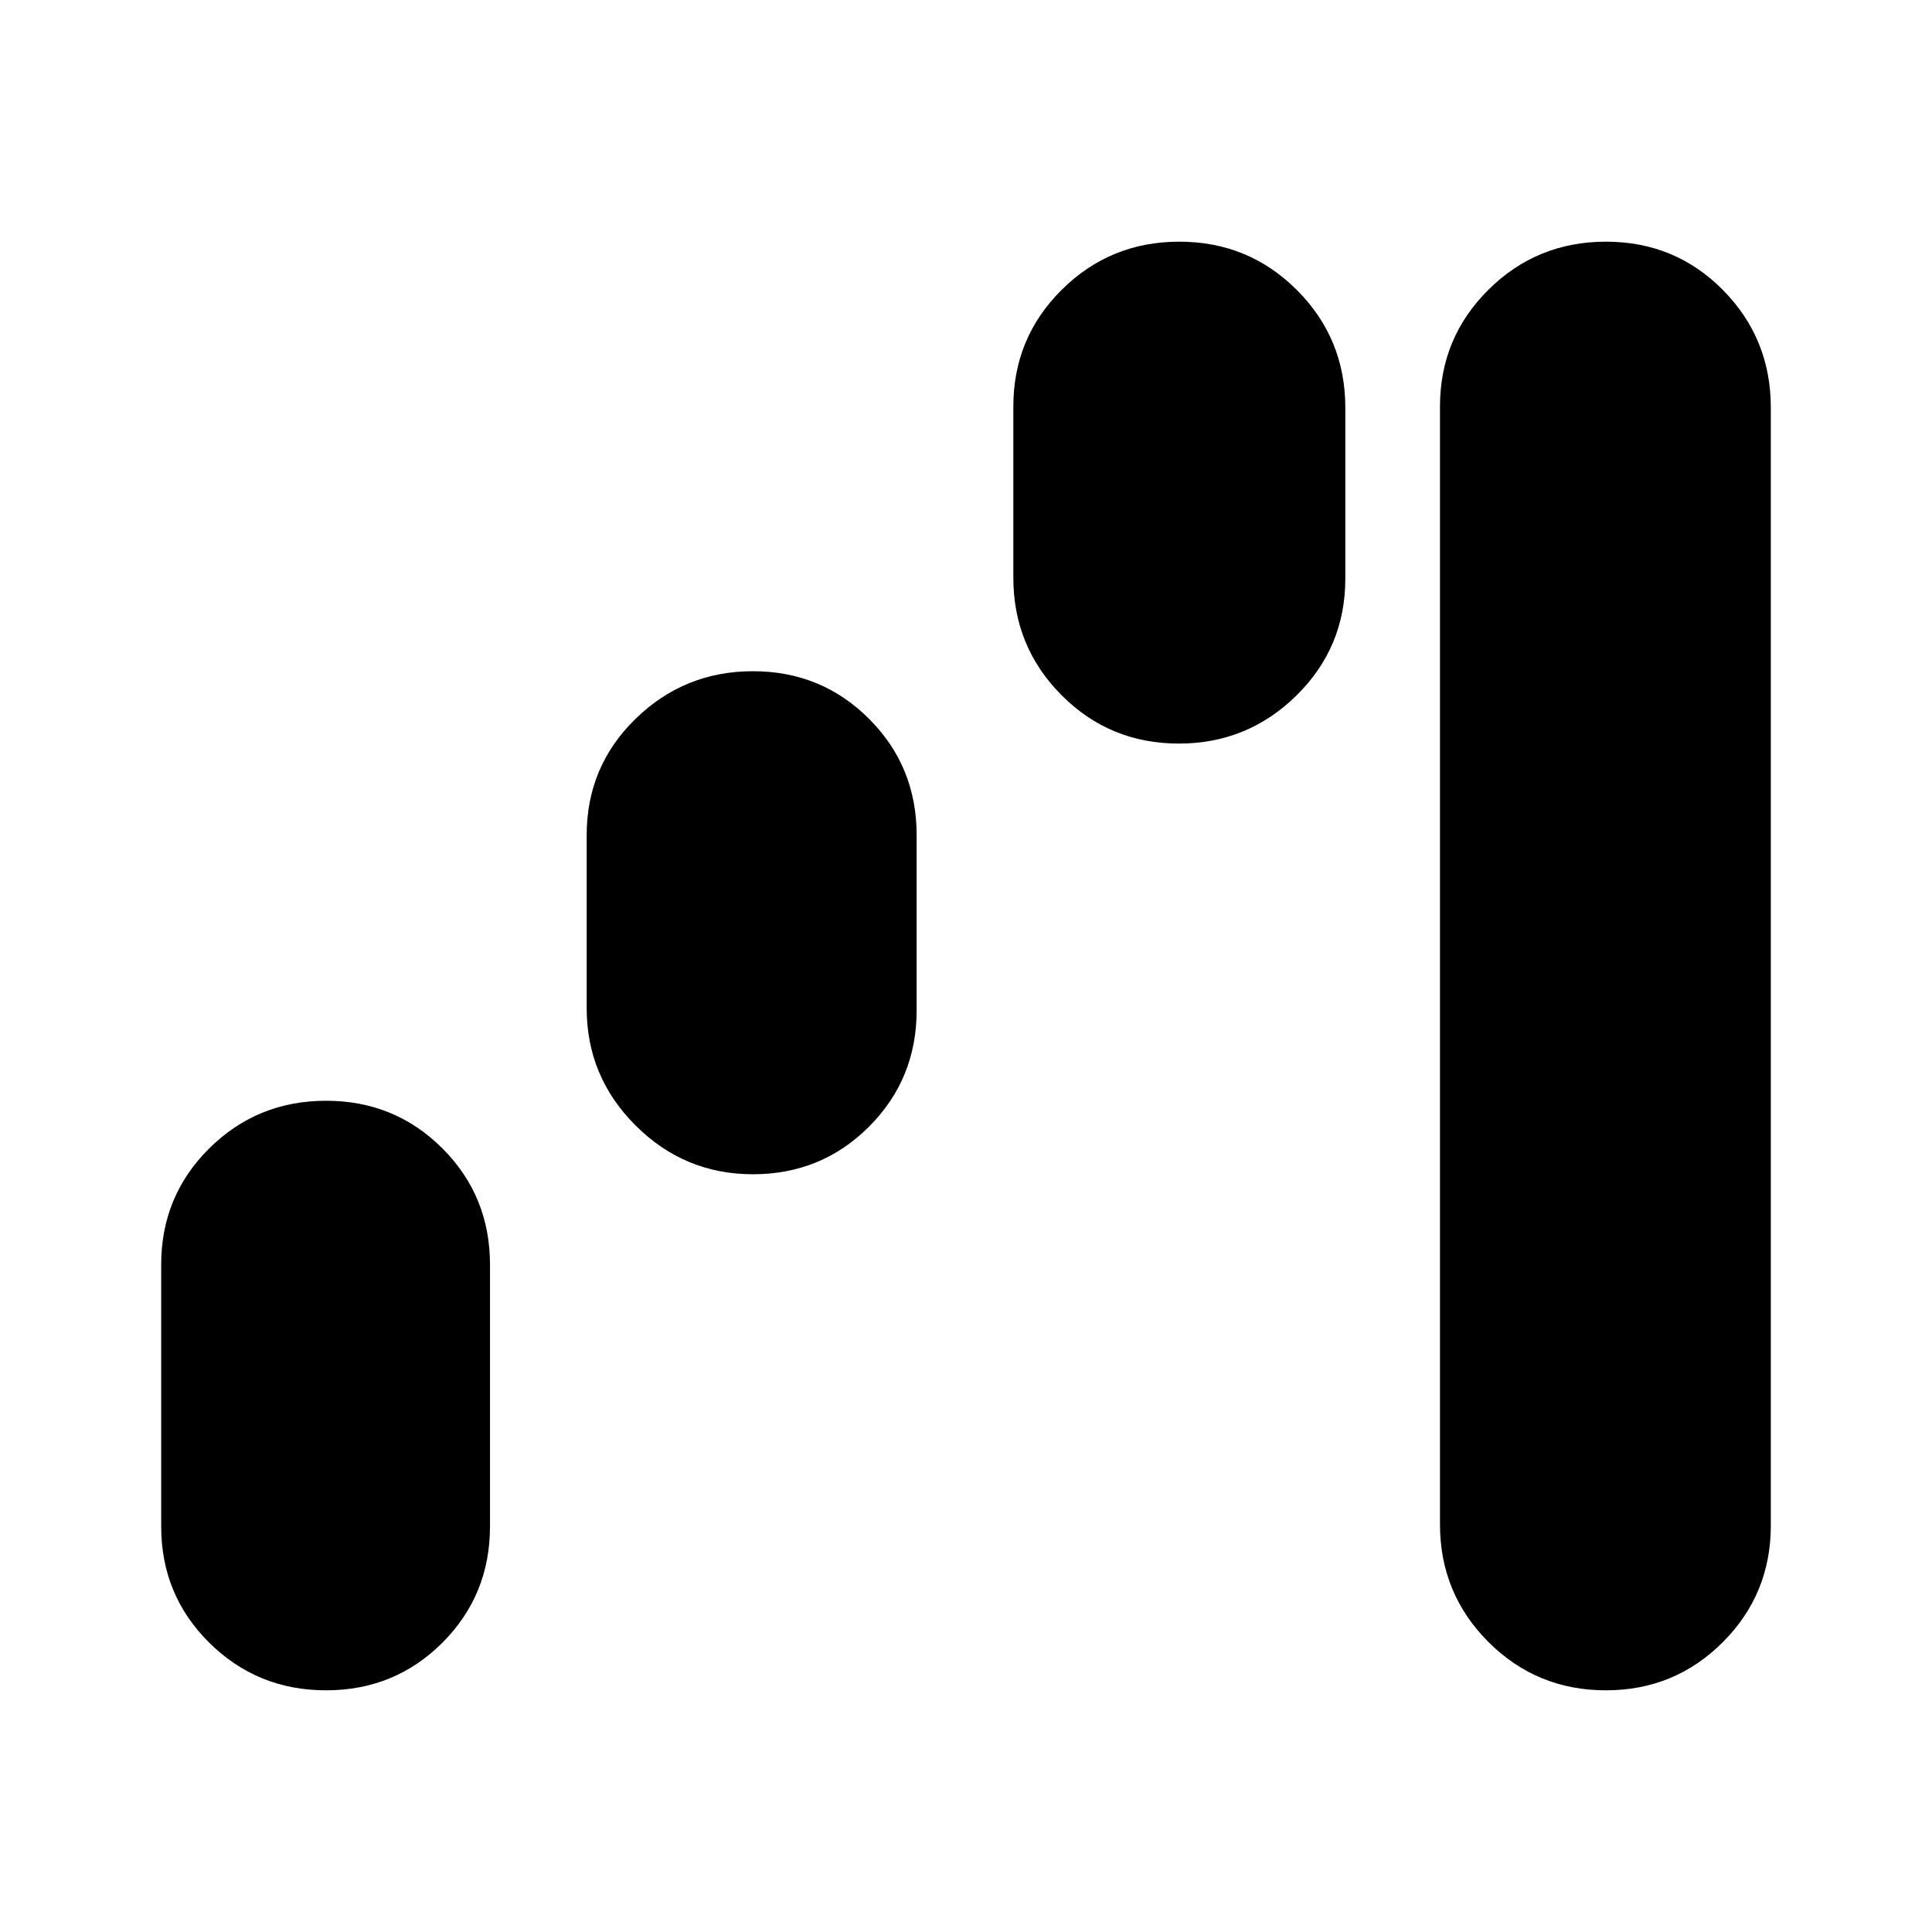 <svg xmlns="http://www.w3.org/2000/svg" height="24" viewBox="0 -960 960 960" width="24"><path d="M162.02-120.09q-34.14 0-58.04-23.66-23.89-23.66-23.89-57.82v-130q0-34.15 23.89-57.81 23.9-23.66 58.04-23.66t57.8 23.66q23.66 23.66 23.66 57.81v130q0 34.16-23.66 57.82-23.66 23.66-57.8 23.66Zm212.1-256.43q-34.04 0-58.32-24.25-24.28-24.24-24.28-58.23v-86q0-34.16 24.28-57.82 24.28-23.66 58.32-23.66t57.7 23.66q23.66 23.66 23.66 57.82v87q0 34.16-23.66 57.82-23.66 23.66-57.7 23.66Zm211.66-214q-34.37 0-58.31-24.06-23.95-24.05-23.95-58.42v-85q0-34.13 24.06-58.02t58.44-23.89q34.37 0 58.42 24.05 24.04 24.06 24.04 58.43v85q0 34.13-24.28 58.02t-58.42 23.89Zm212.2 470.43q-34.37 0-58.42-24.05-24.04-24.06-24.04-58.43V-758q0-34.13 24.06-58.02t58.44-23.89q34.37 0 58.13 24.05 23.76 24.06 23.76 58.43V-202q0 34.13-23.89 58.02-23.9 23.89-58.04 23.89Z"/></svg>